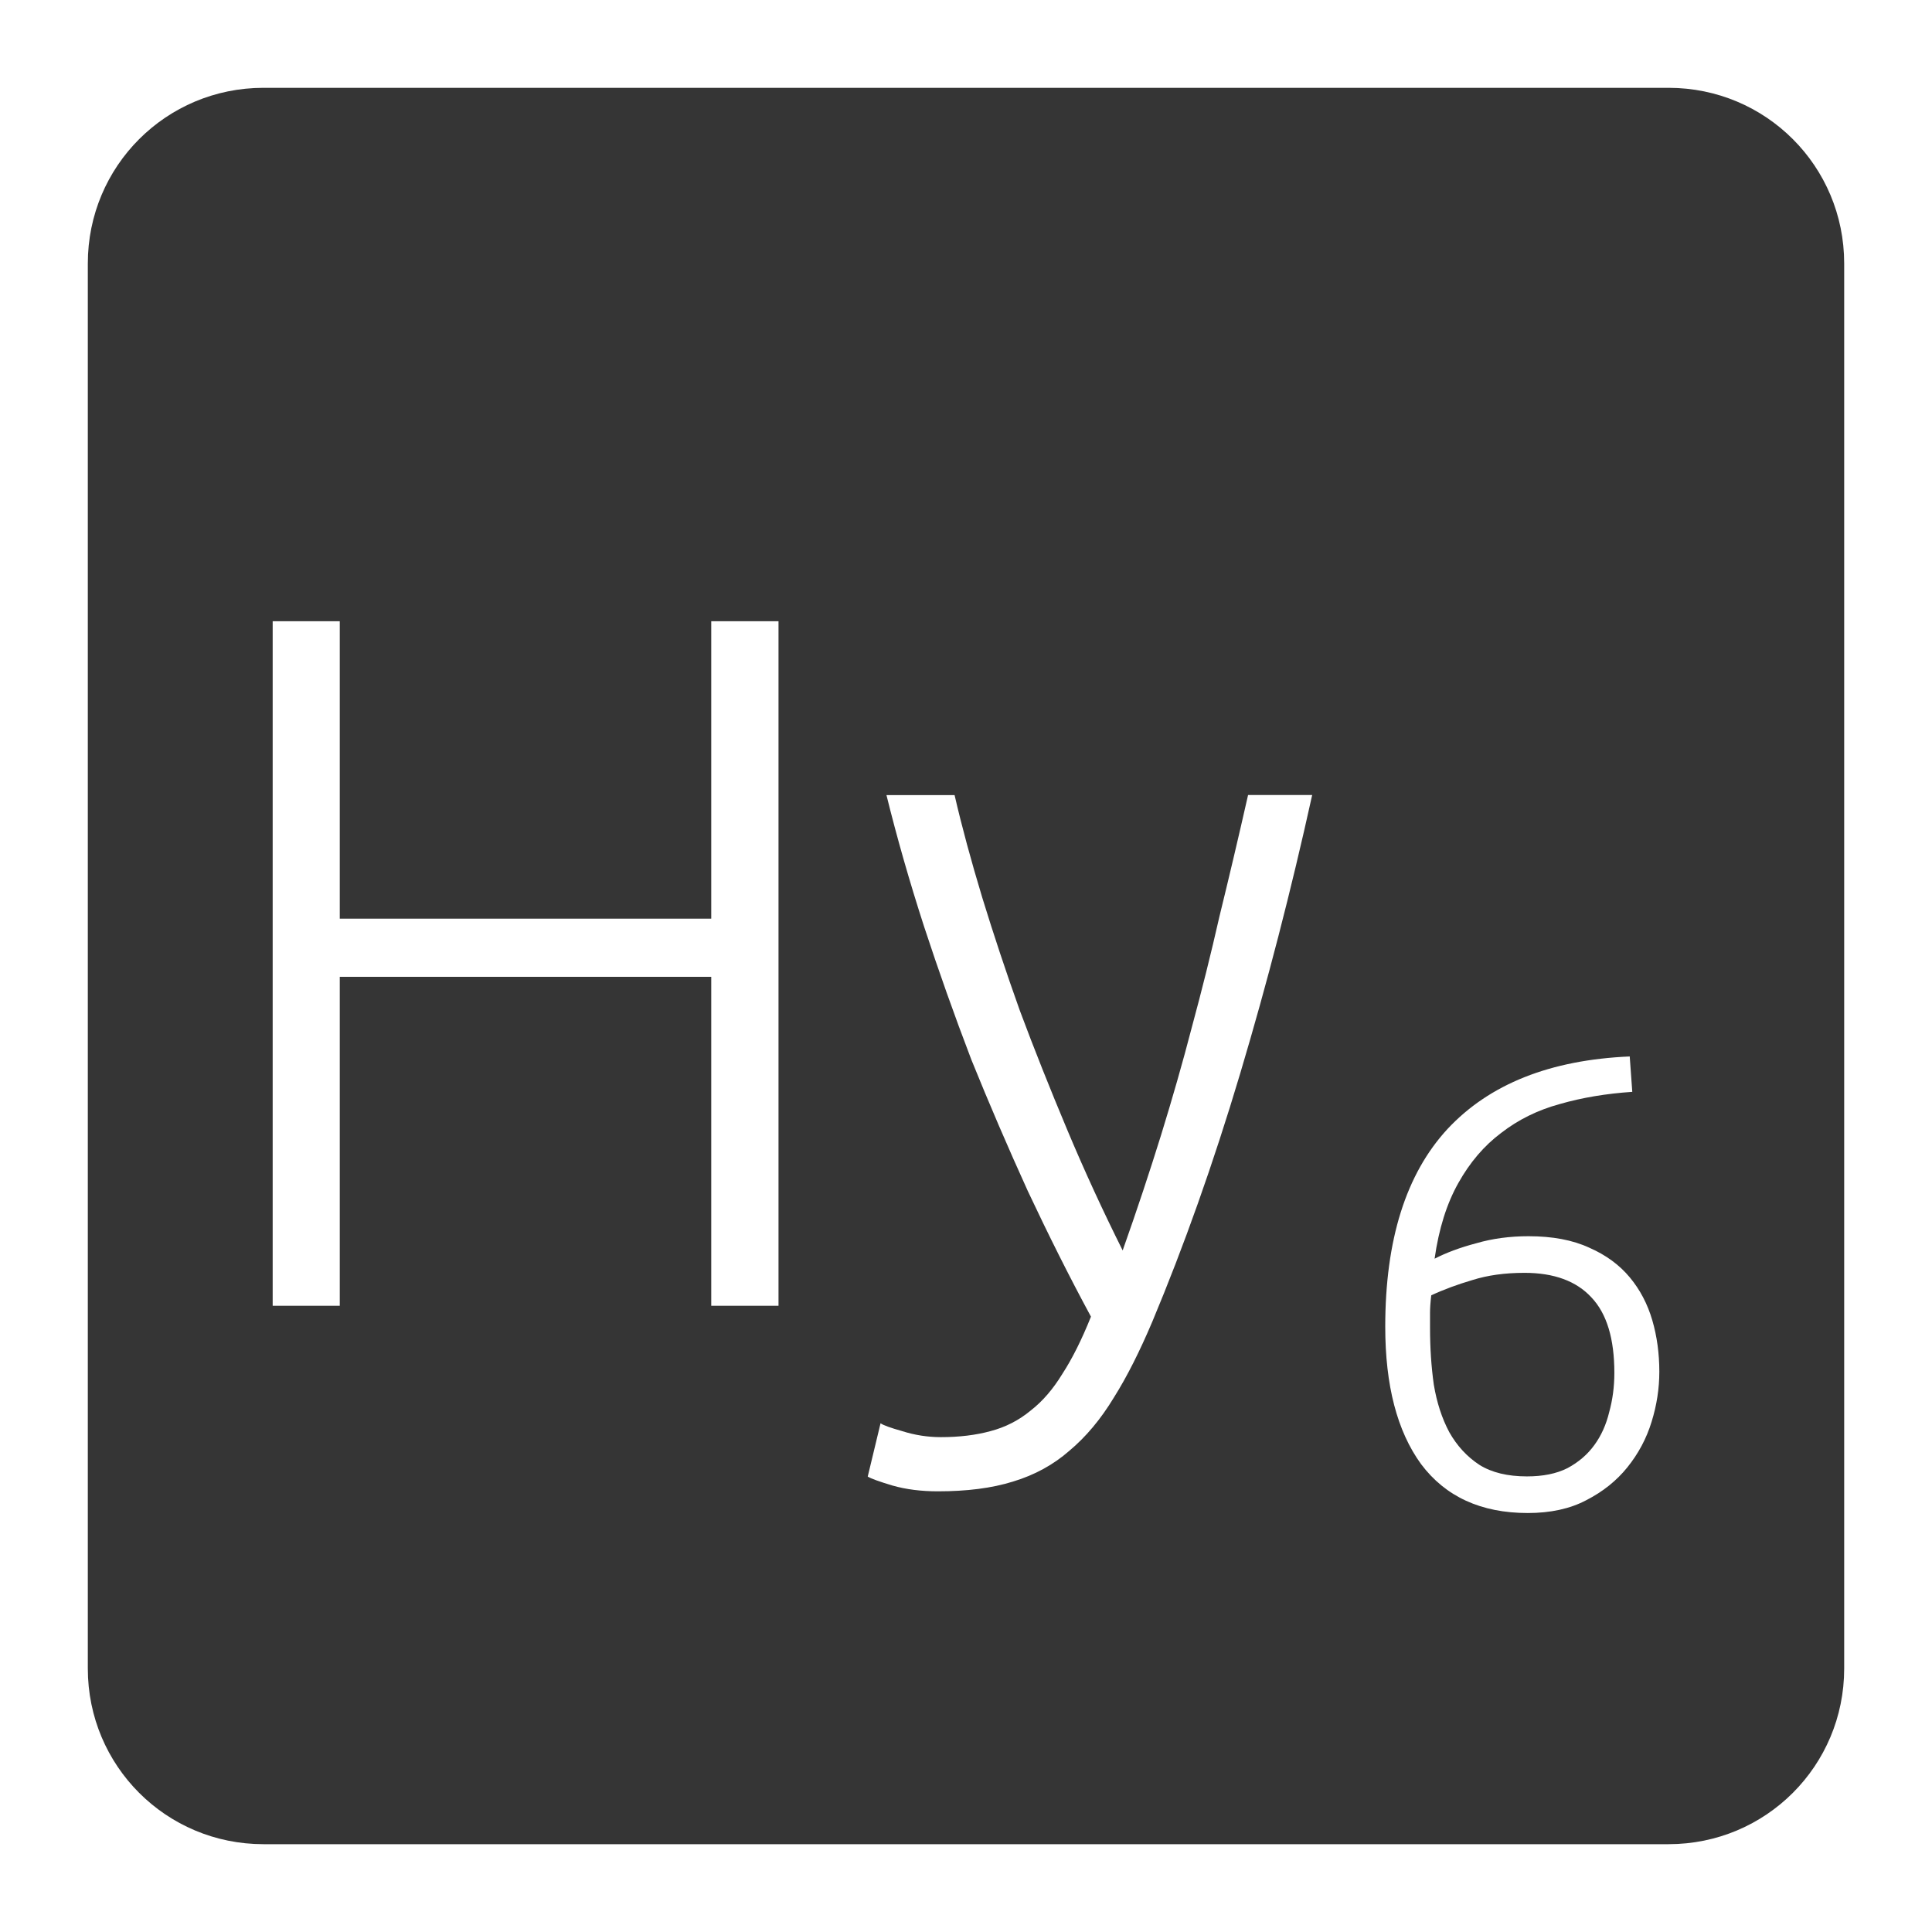 <svg xmlns="http://www.w3.org/2000/svg" viewBox="0 0 22 22">
 <path d="m 3 1 c -1.108 0 -2 0.892 -2 2 l 0 16 c 0 1.108 0.892 2 2 2 l 16 0 c 1.108 0 2 -0.892 2 -2 l 0 -16 c 0 -1.108 -0.892 -2 -2 -2 l -16 0 z m 0.105 6.074 l 0.764 0 l 0 3.387 l 4.23 0 l 0 -3.387 l 0.766 0 l 0 7.795 l -0.766 0 l 0 -3.746 l -4.23 0 l 0 3.746 l -0.764 0 l 0 -7.795 z m 6.99 1.98 l 0.775 0 c 0.083 0.36 0.189 0.75 0.316 1.17 c 0.127 0.413 0.268 0.839 0.426 1.281 c 0.165 0.443 0.346 0.896 0.541 1.361 c 0.195 0.465 0.406 0.923 0.631 1.373 c 0.165 -0.465 0.31 -0.904 0.438 -1.316 c 0.127 -0.412 0.245 -0.822 0.35 -1.227 c 0.112 -0.413 0.217 -0.832 0.314 -1.26 c 0.105 -0.428 0.214 -0.888 0.326 -1.383 l 0.73 0 c -0.24 1.088 -0.513 2.144 -0.82 3.172 c -0.307 1.028 -0.642 1.969 -1 2.824 c -0.143 0.337 -0.287 0.625 -0.438 0.865 c -0.15 0.248 -0.32 0.45 -0.508 0.607 c -0.18 0.158 -0.393 0.275 -0.641 0.35 c -0.24 0.075 -0.525 0.111 -0.855 0.111 c -0.188 0 -0.36 -0.021 -0.518 -0.066 c -0.15 -0.045 -0.244 -0.079 -0.281 -0.102 l 0.146 -0.607 c 0.03 0.022 0.113 0.052 0.248 0.09 c 0.142 0.045 0.289 0.068 0.439 0.068 c 0.21 0 0.398 -0.023 0.563 -0.068 c 0.173 -0.045 0.326 -0.124 0.461 -0.236 c 0.135 -0.105 0.254 -0.244 0.359 -0.416 c 0.112 -0.172 0.221 -0.39 0.326 -0.652 c -0.248 -0.458 -0.486 -0.935 -0.719 -1.43 c -0.225 -0.495 -0.44 -0.994 -0.643 -1.496 c -0.195 -0.51 -0.374 -1.015 -0.539 -1.518 c -0.165 -0.51 -0.308 -1.01 -0.428 -1.496 z m 8.463 2.977 l 0.029 0.402 c -0.297 0.02 -0.573 0.066 -0.826 0.139 c -0.249 0.068 -0.471 0.177 -0.666 0.328 c -0.195 0.146 -0.357 0.336 -0.488 0.57 c -0.132 0.234 -0.223 0.522 -0.271 0.863 c 0.132 -0.068 0.289 -0.127 0.475 -0.176 c 0.185 -0.054 0.384 -0.08 0.594 -0.08 c 0.273 0 0.503 0.043 0.693 0.131 c 0.19 0.083 0.344 0.197 0.461 0.338 c 0.117 0.141 0.202 0.303 0.256 0.488 c 0.054 0.185 0.08 0.381 0.08 0.586 c 0 0.19 -0.029 0.38 -0.088 0.57 c -0.058 0.19 -0.151 0.364 -0.277 0.52 c -0.122 0.151 -0.277 0.276 -0.467 0.373 c -0.185 0.098 -0.408 0.146 -0.666 0.146 c -0.531 0 -0.937 -0.186 -1.215 -0.557 c -0.273 -0.375 -0.408 -0.897 -0.408 -1.564 c 0 -0.99 0.236 -1.74 0.709 -2.252 c 0.478 -0.512 1.169 -0.787 2.076 -0.826 z m -1.199 2.463 c -0.224 0 -0.421 0.028 -0.592 0.082 c -0.166 0.049 -0.323 0.106 -0.469 0.174 c -0.01 0.083 -0.014 0.149 -0.014 0.197 l 0 0.17 c 0 0.229 0.014 0.446 0.043 0.65 c 0.034 0.205 0.093 0.385 0.176 0.541 c 0.088 0.156 0.202 0.28 0.344 0.373 c 0.141 0.088 0.322 0.131 0.541 0.131 c 0.18 0 0.334 -0.03 0.461 -0.094 c 0.127 -0.068 0.229 -0.156 0.307 -0.264 c 0.078 -0.107 0.134 -0.232 0.168 -0.373 c 0.039 -0.141 0.059 -0.291 0.059 -0.447 c 0 -0.39 -0.086 -0.676 -0.262 -0.861 c -0.171 -0.185 -0.425 -0.279 -0.762 -0.279 z" style="fill:#353535;fill-opacity:1"/>
</svg>
